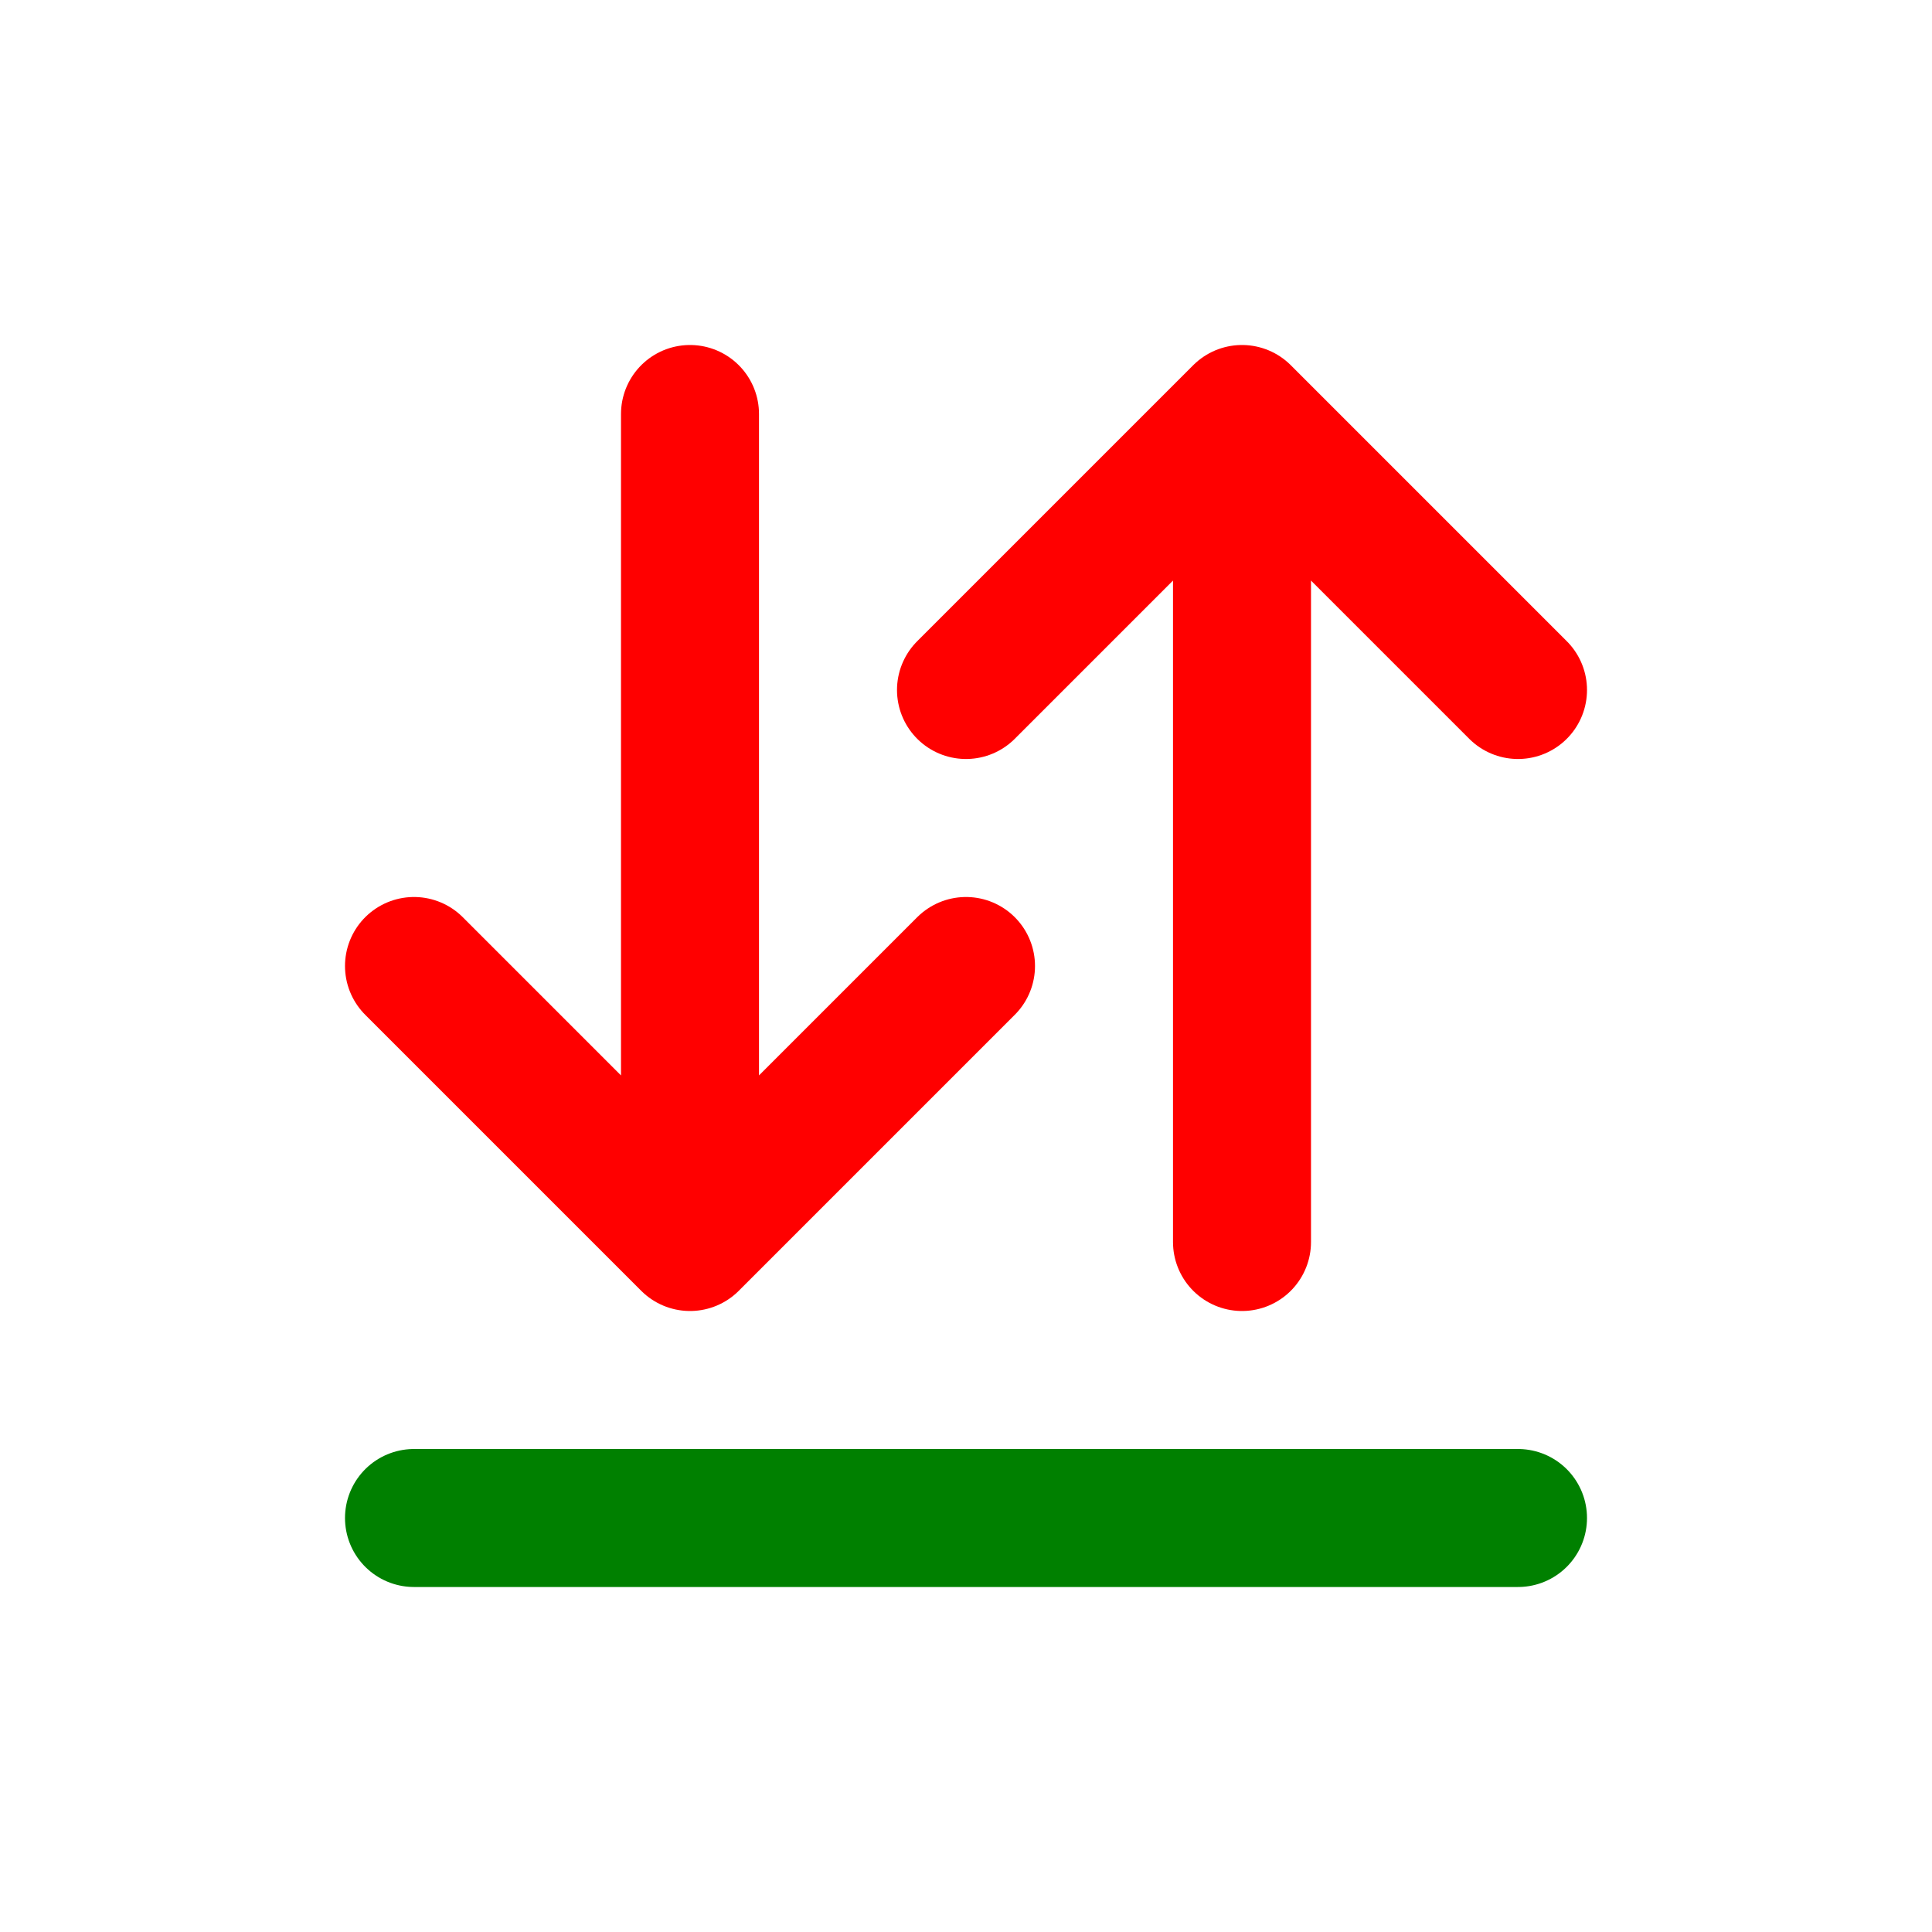 <svg xmlns="http://www.w3.org/2000/svg" width="14" height="14" fill="none" viewBox="0 0 14 14"><path stroke="red" stroke-linecap="round" d="M9 3v6m0-6L7 5m2-2 2 2M5 9V3m0 6 2-2M5 9 3 7"/><path stroke="green" stroke-linecap="round" stroke-linejoin="round" d="M3 11h8"/></svg>